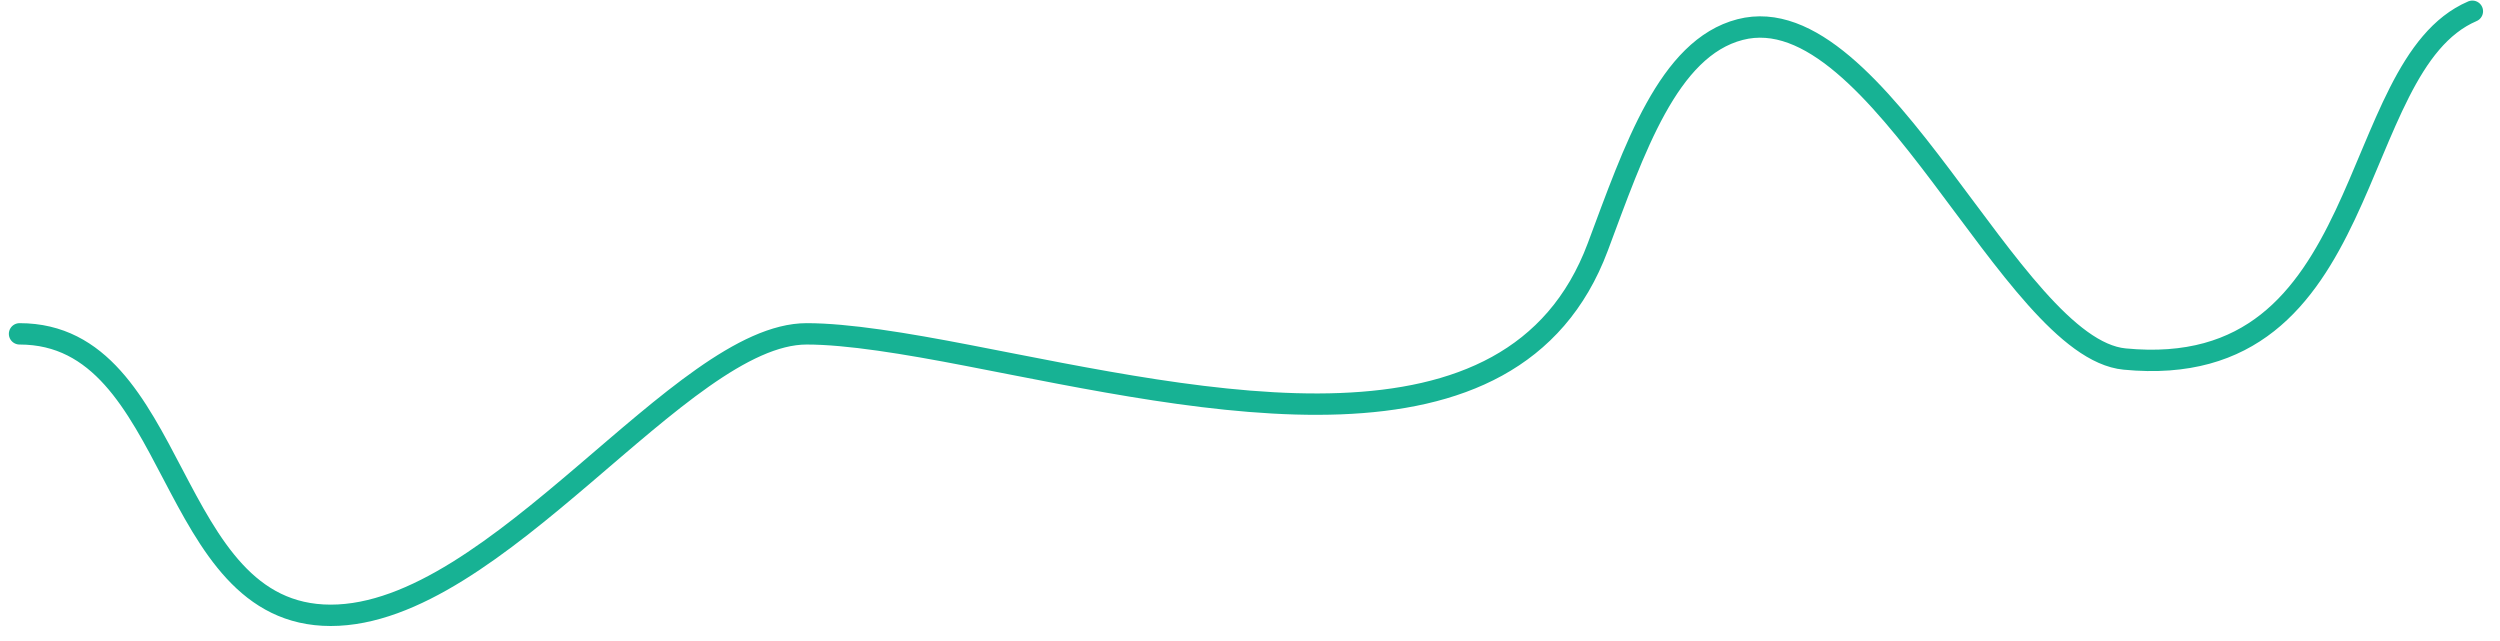 <svg width="117" height="30" viewBox="0 0 117 30" fill="none" xmlns="http://www.w3.org/2000/svg">
<path d="M0.914 15.624C8.443 15.624 7.693 28.797 15.477 28.797C23.261 28.797 31.881 15.624 37.751 15.624C39.666 15.624 42.353 16.065 45.305 16.636C56.452 18.79 70.797 22.193 74.776 11.559C76.482 6.997 78.069 2.251 81.441 1.383C87.95 -0.292 94.094 16.284 99.431 16.803C111.254 17.953 109.711 3.097 115.707 0.527" stroke="#17B294" stroke-linecap="round" stroke-linejoin="round"/>
</svg>
